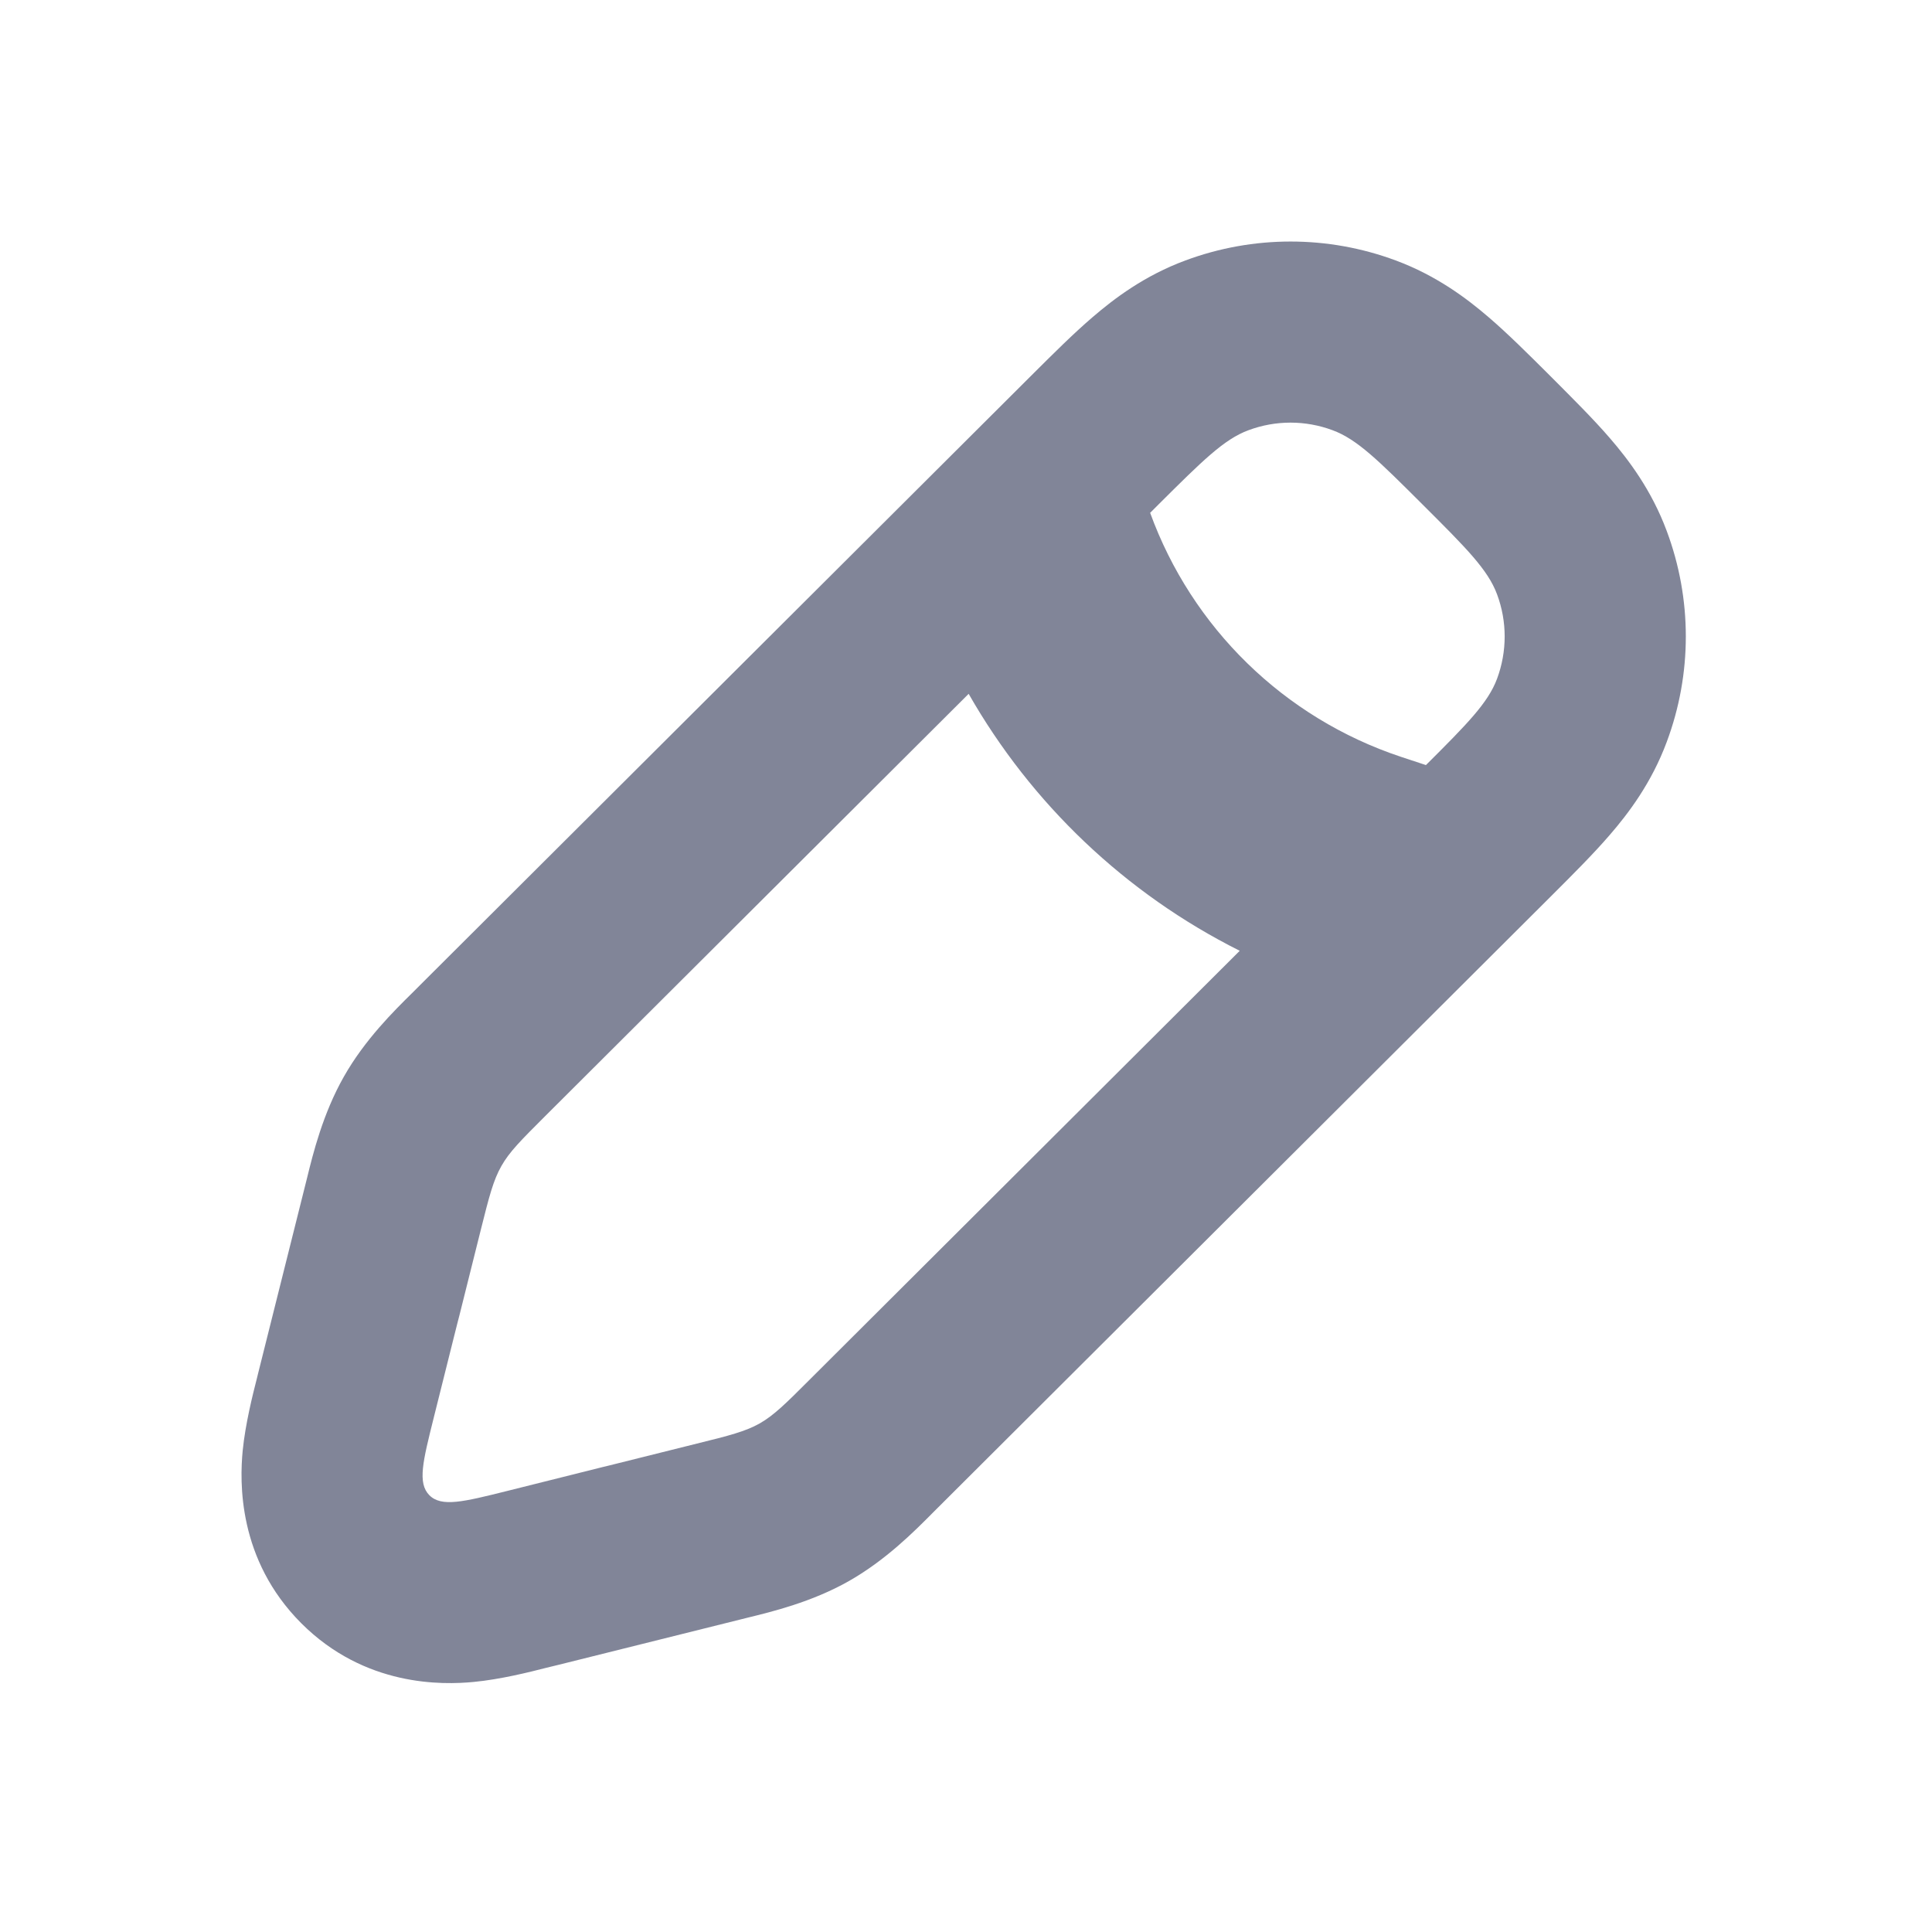 <svg width="16" height="16" viewBox="0 0 16 16" fill="none" xmlns="http://www.w3.org/2000/svg">
<path fill-rule="evenodd" clip-rule="evenodd" d="M4.198 12.348L4.198 12.348L4.997 12.148L5.039 12.138L5.772 11.955C6.039 11.889 6.172 11.855 6.29 11.789C6.408 11.722 6.506 11.625 6.7 11.431L10.267 7.874C9.32 7.4 8.541 6.656 8.022 5.746L4.512 9.246C4.317 9.441 4.219 9.538 4.152 9.657L2.848 8.916C3.021 8.61 3.265 8.37 3.412 8.225L3.453 8.184L3.453 8.184L3.483 8.154L3.483 8.154L8.537 3.114L9.305 3.885L8.537 3.114L8.563 3.088C8.72 2.932 8.89 2.762 9.049 2.626C9.228 2.472 9.479 2.282 9.817 2.157L10.334 3.548L9.817 2.157C10.379 1.948 10.997 1.948 11.559 2.157C11.896 2.282 12.148 2.472 12.327 2.626C12.486 2.762 12.656 2.932 12.813 3.088L12.839 3.114L12.865 3.14C13.022 3.298 13.194 3.468 13.331 3.627C13.486 3.806 13.677 4.058 13.803 4.397L13.803 4.397C14.014 4.961 14.014 5.581 13.803 6.145L13.803 6.145C13.677 6.484 13.486 6.736 13.331 6.915C13.194 7.074 13.022 7.245 12.865 7.402L12.865 7.402L12.839 7.428L7.76 12.493L7.719 12.534C7.574 12.68 7.334 12.922 7.028 13.095L7.028 13.095C6.722 13.268 6.391 13.348 6.191 13.397L6.191 13.397L6.135 13.411L4.627 13.787L4.627 13.787L4.561 13.803L4.561 13.803L4.524 13.812L4.524 13.812C4.384 13.848 4.144 13.908 3.924 13.929C3.666 13.954 3.023 13.971 2.495 13.443C1.967 12.914 1.985 12.271 2.01 12.012C2.032 11.793 2.092 11.553 2.128 11.413L2.137 11.376L2.529 9.811L2.543 9.755C2.592 9.555 2.674 9.222 2.848 8.916L4.152 9.657C4.085 9.775 4.051 9.909 3.984 10.176L3.803 10.9L3.792 10.942L3.757 11.081L3.757 11.081L3.592 11.741C3.502 12.102 3.456 12.282 3.556 12.383C3.656 12.483 3.837 12.438 4.198 12.348ZM9.525 4.247C9.87 5.196 10.631 5.945 11.603 6.268L11.809 6.336C12.151 5.995 12.324 5.82 12.398 5.621C12.482 5.395 12.482 5.147 12.398 4.922C12.322 4.717 12.141 4.537 11.779 4.176C11.42 3.818 11.24 3.638 11.036 3.563C10.811 3.479 10.564 3.479 10.339 3.563C10.136 3.638 9.956 3.818 9.596 4.176L9.525 4.247Z" fill="#818598"/>
</svg>
